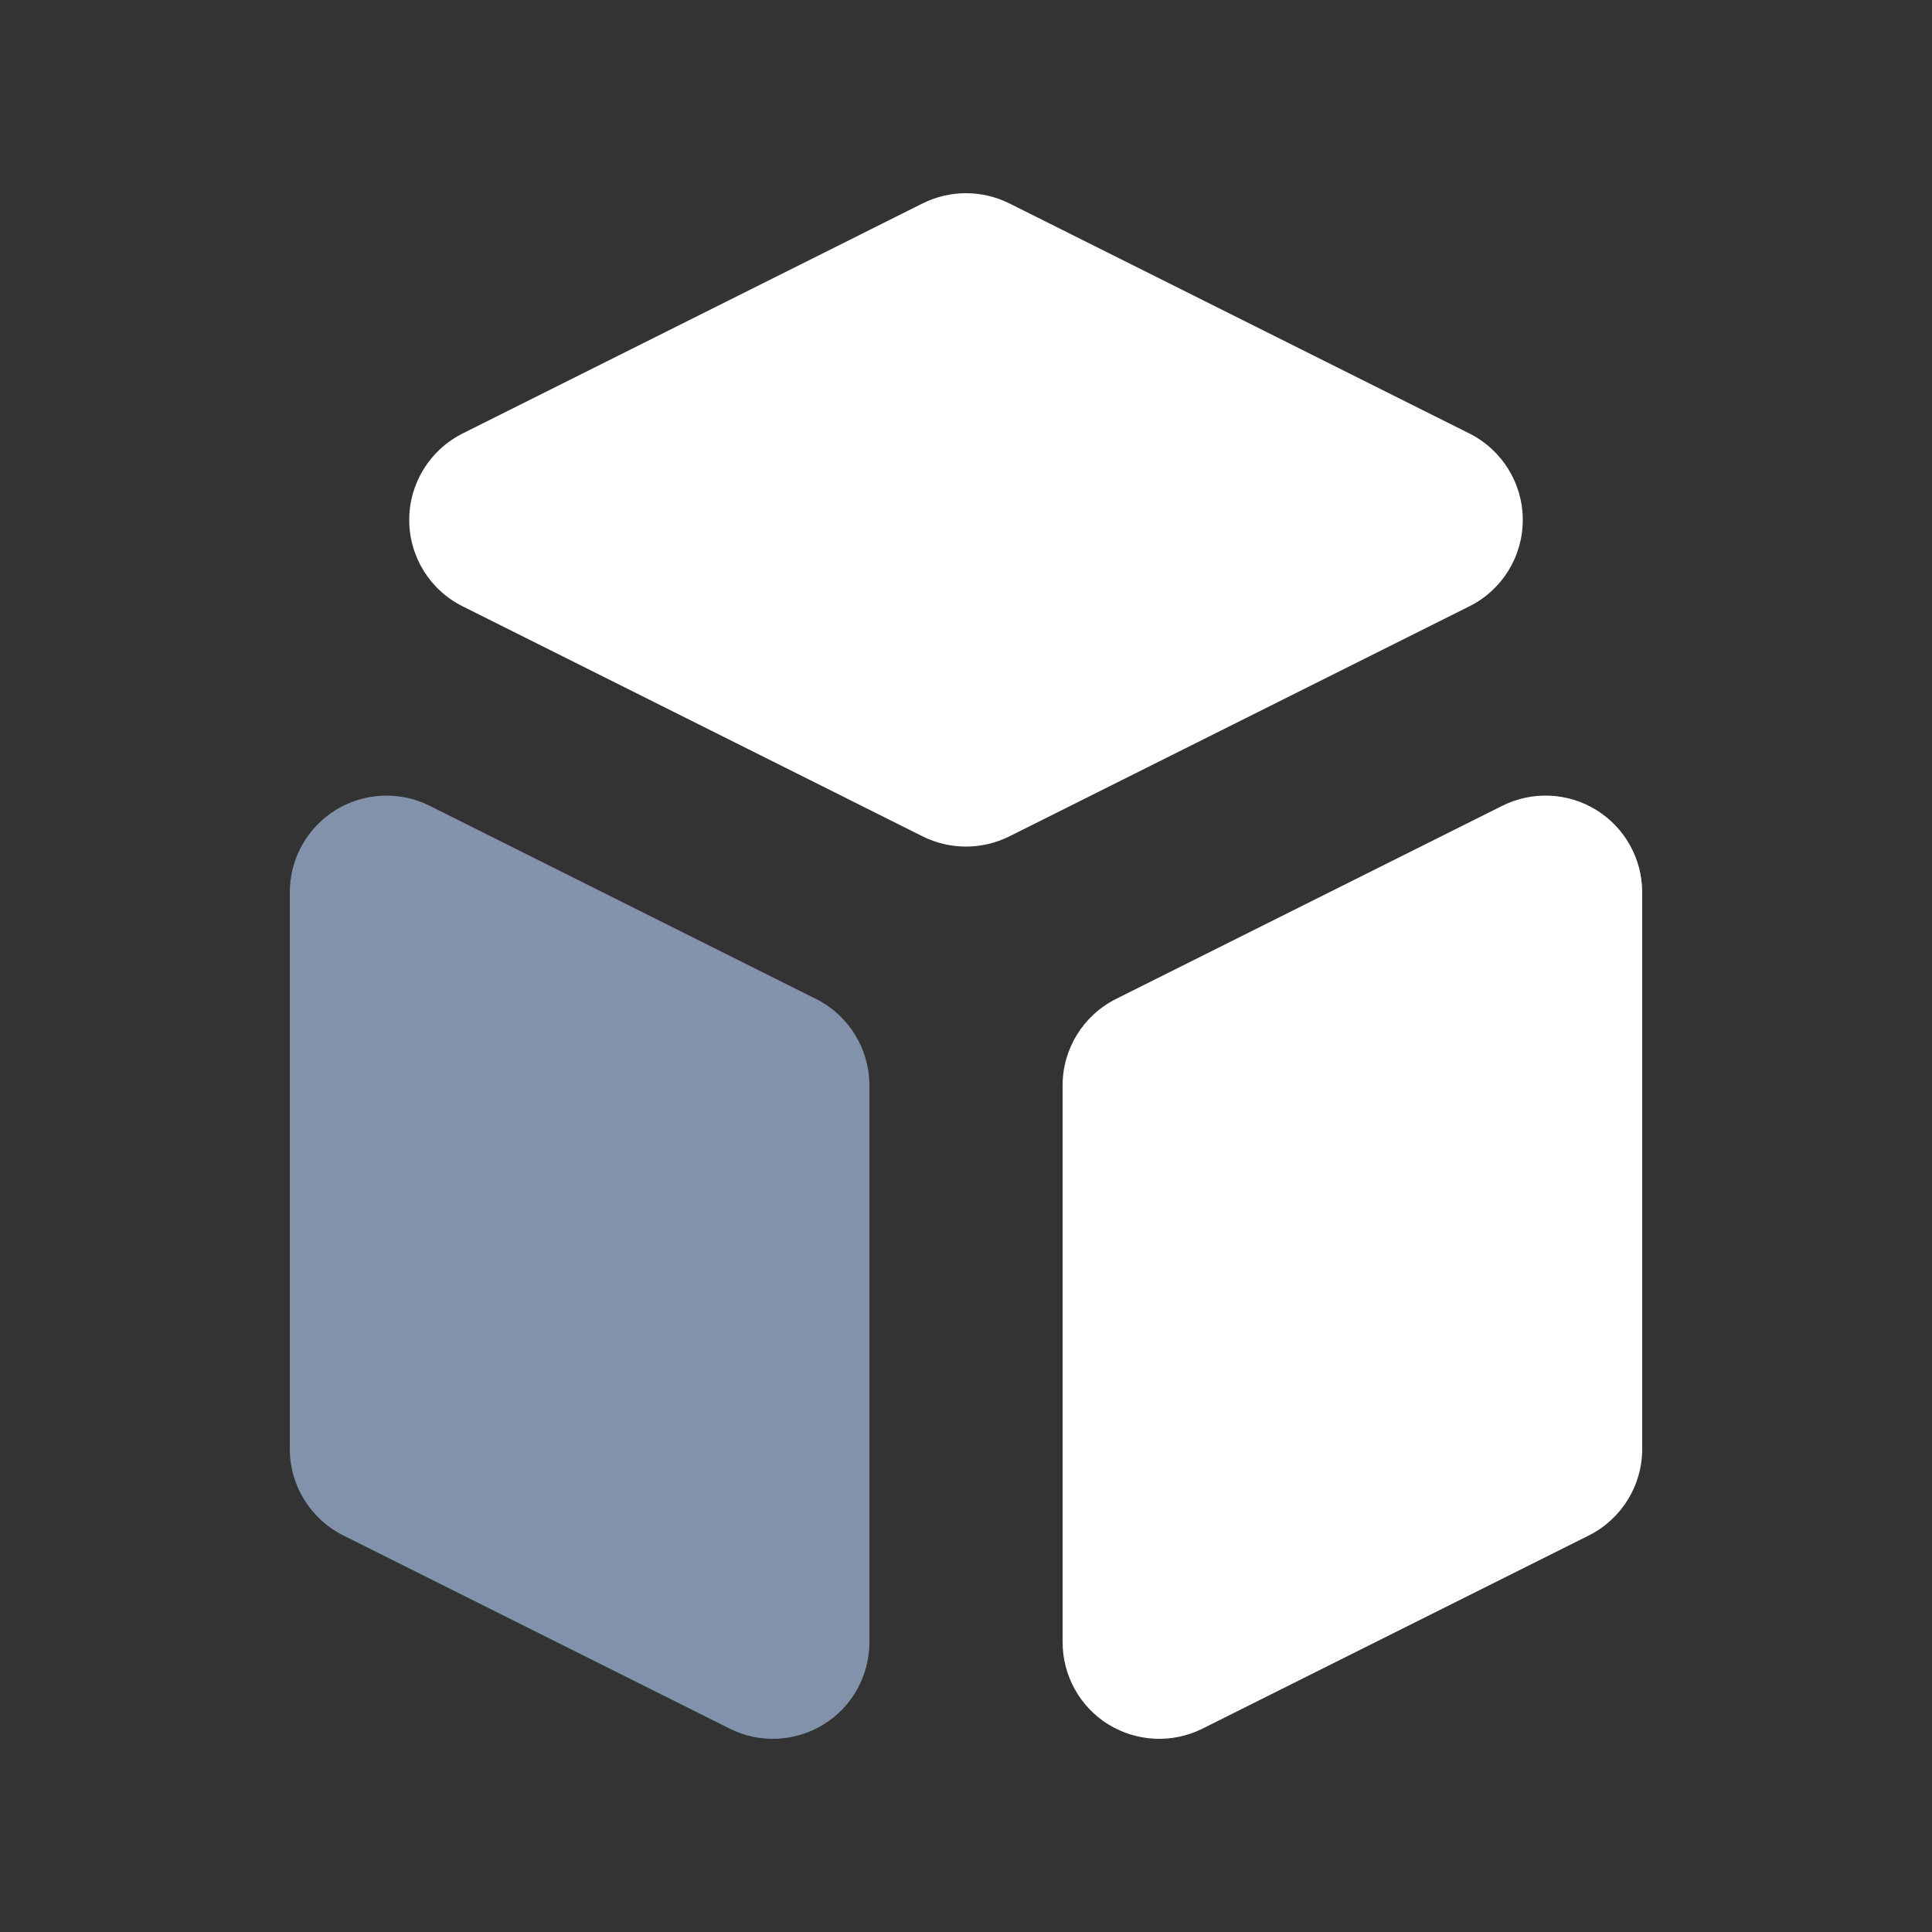 <svg width="16" height="16" viewBox="0 0 16 16" fill="none" xmlns="http://www.w3.org/2000/svg">
<rect x="0" y="0" width="16" height="16" fill="#333333" stroke="none"/>
<path d="M8.8 13.6C8.8 13.877 8.943 14.135 9.179 14.281C9.415 14.426 9.71 14.44 9.958 14.316L13.158 12.716C13.429 12.58 13.6 12.303 13.6 12V7.389C13.6 7.112 13.456 6.854 13.22 6.708C12.985 6.563 12.69 6.549 12.442 6.673L9.242 8.273C8.971 8.409 8.8 8.686 8.8 8.989V13.6Z" fill="white"/>
<path d="M12.169 5.021C12.44 4.886 12.611 4.609 12.611 4.306C12.611 4.003 12.44 3.726 12.169 3.59L8.358 1.684C8.132 1.572 7.867 1.572 7.642 1.684L3.831 3.59C3.56 3.726 3.389 4.003 3.389 4.306C3.389 4.609 3.56 4.886 3.831 5.021L7.642 6.927C7.867 7.039 8.132 7.039 8.358 6.927L12.169 5.021Z" fill="white"/>
<path d="M3.558 6.673C3.31 6.549 3.016 6.563 2.78 6.708C2.544 6.854 2.4 7.112 2.4 7.389V12C2.4 12.303 2.572 12.58 2.843 12.716L6.043 14.316C6.291 14.44 6.585 14.426 6.821 14.281C7.057 14.135 7.2 13.877 7.2 13.6V8.989C7.2 8.686 7.029 8.409 6.758 8.273L3.558 6.673Z" fill="#8392AB"/>
</svg>
